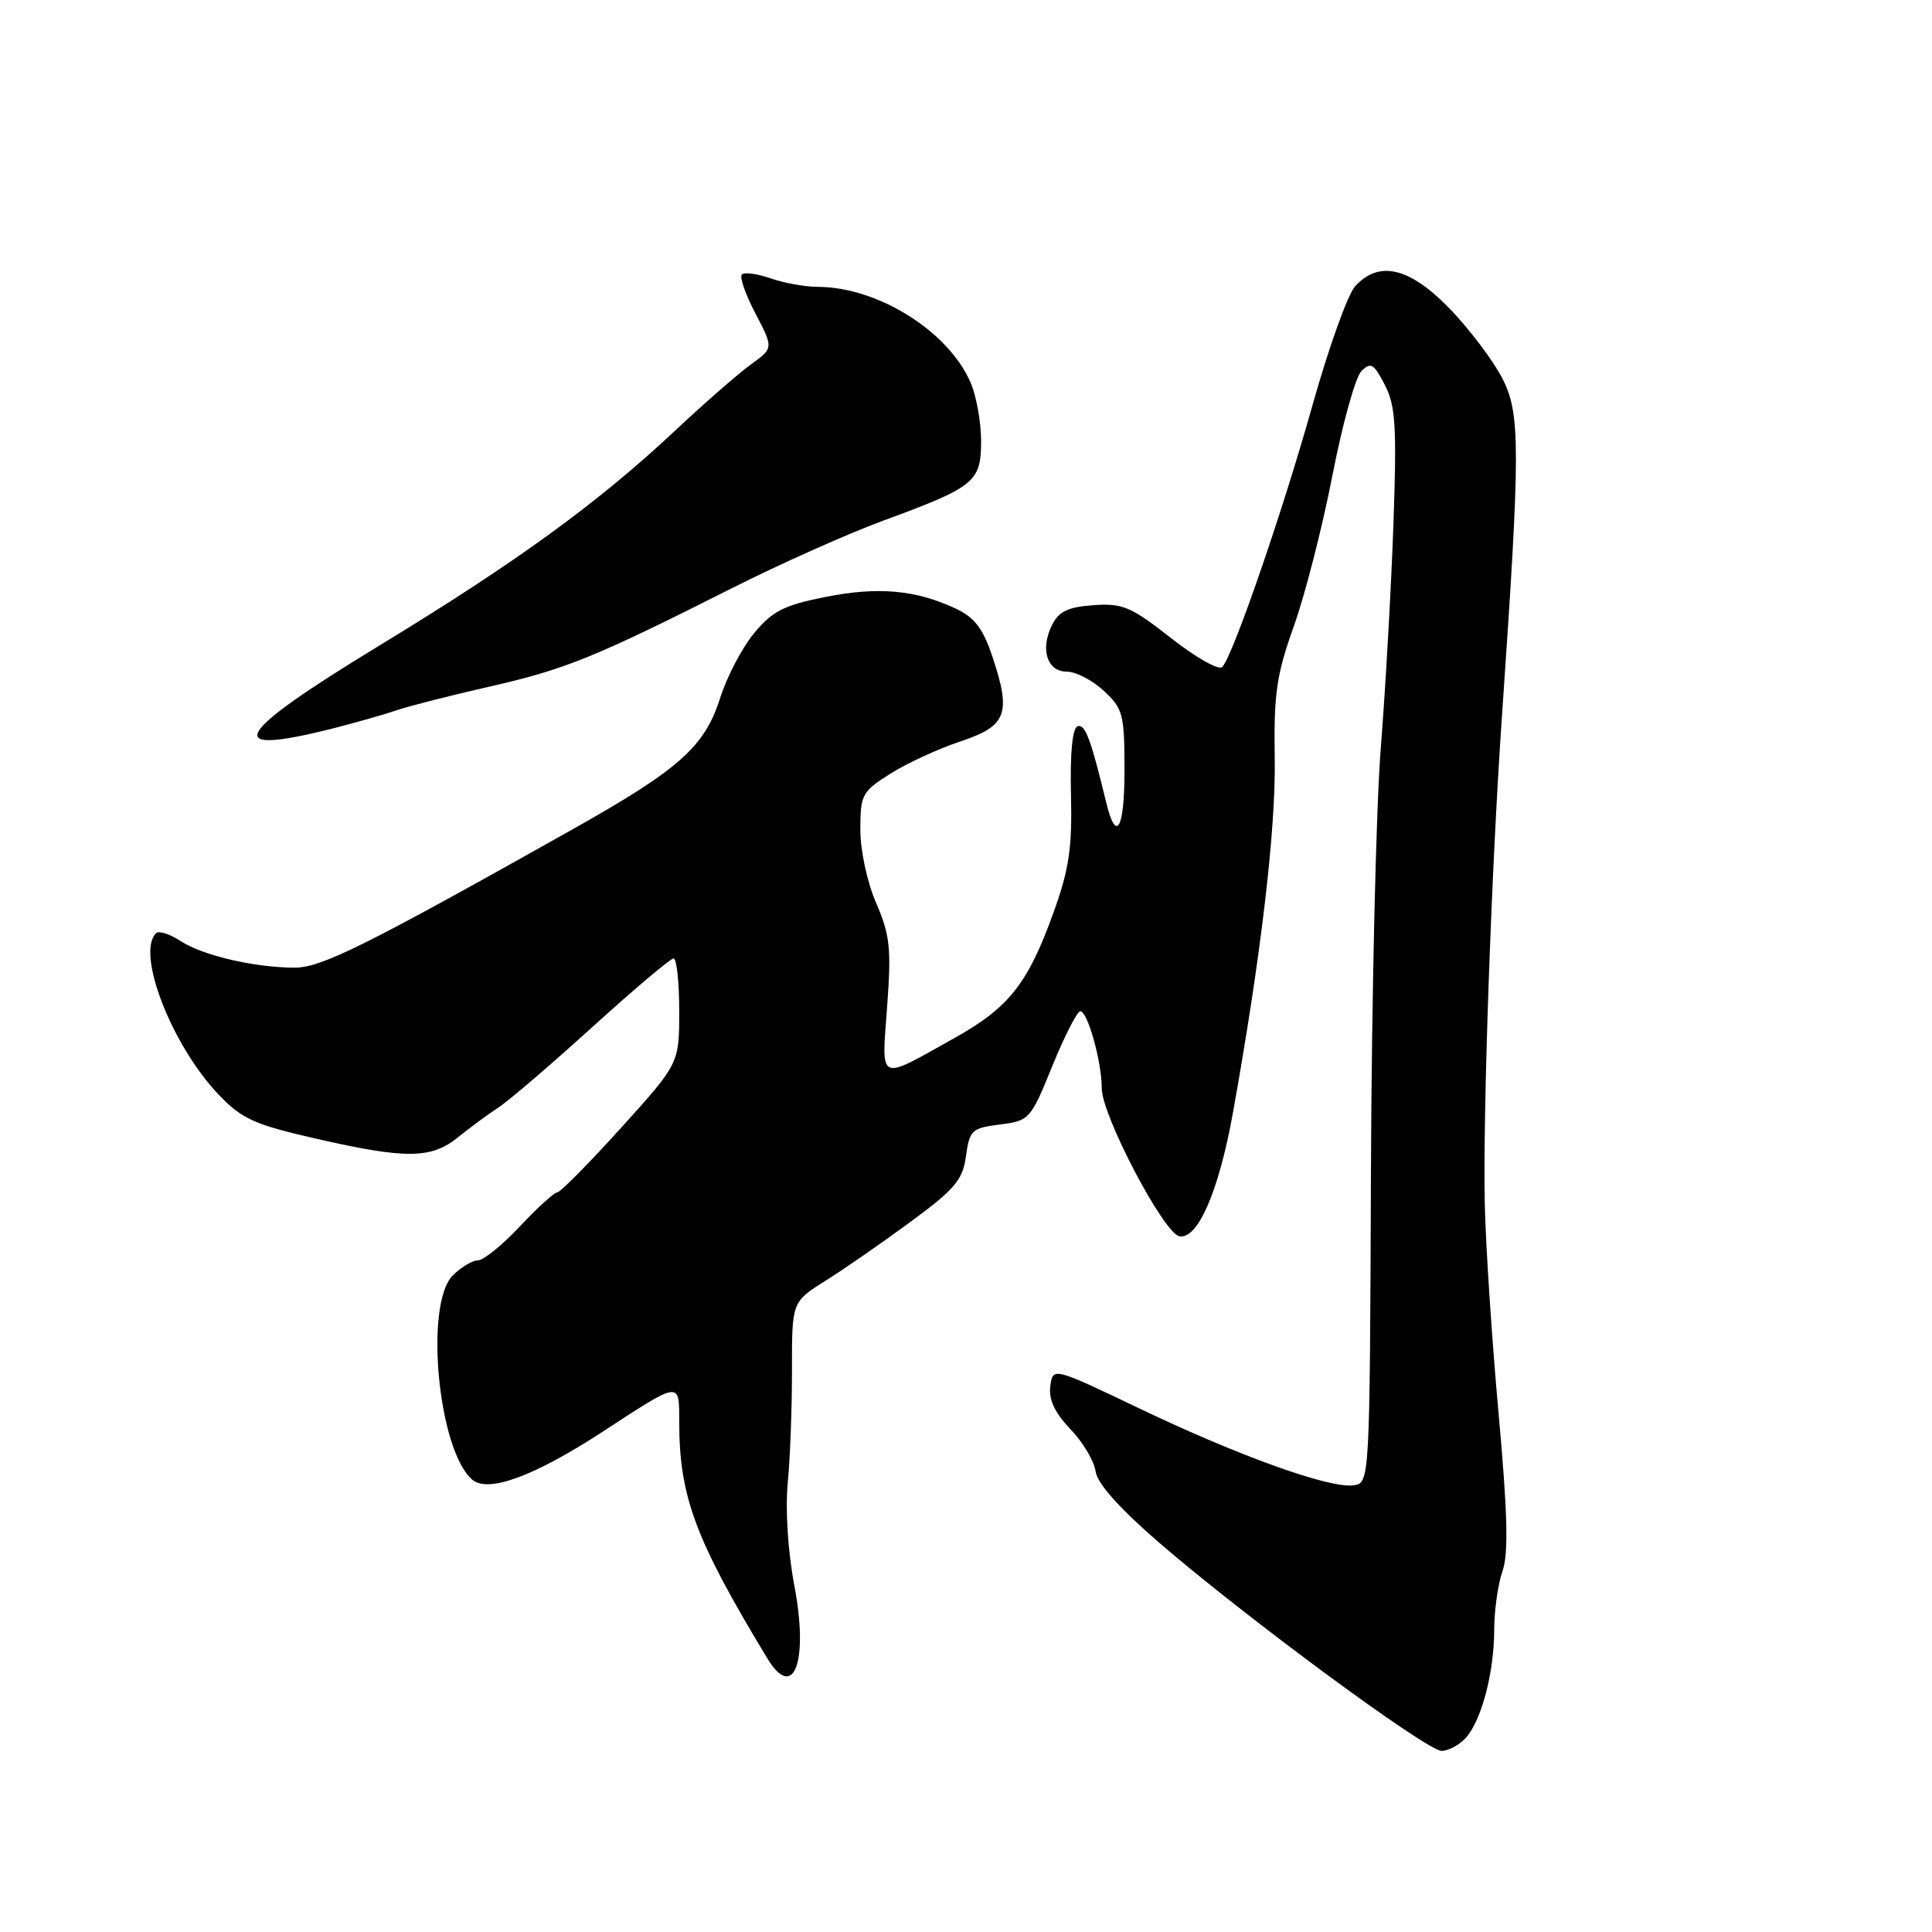 <?xml version="1.0" encoding="UTF-8" standalone="no"?>
<!DOCTYPE svg PUBLIC "-//W3C//DTD SVG 1.1//EN" "http://www.w3.org/Graphics/SVG/1.1/DTD/svg11.dtd" >
<svg xmlns="http://www.w3.org/2000/svg" xmlns:xlink="http://www.w3.org/1999/xlink" version="1.1" viewBox="0 0 256 256">
 <g >
 <path fill="currentColor"
d=" M 194.25 230.25 C 196.33 227.91 197.99 221.55 197.99 215.90 C 198.00 213.37 198.49 209.89 199.09 208.18 C 199.90 205.84 199.77 200.57 198.57 187.28 C 197.68 177.50 196.86 165.00 196.74 159.50 C 196.48 147.48 197.62 115.00 199.01 95.00 C 201.47 59.44 201.48 54.87 199.09 50.18 C 197.89 47.83 194.76 43.67 192.14 40.95 C 186.80 35.42 182.72 34.44 179.55 37.95 C 178.58 39.02 176.04 46.11 173.91 53.70 C 169.94 67.85 163.40 86.81 161.96 88.38 C 161.51 88.86 158.47 87.14 155.18 84.56 C 149.86 80.38 148.75 79.91 144.88 80.19 C 141.51 80.43 140.29 81.02 139.39 82.83 C 137.80 86.05 138.75 89.00 141.38 89.00 C 142.56 89.00 144.75 90.14 146.26 91.54 C 148.81 93.90 149.00 94.64 149.00 102.10 C 149.00 109.93 147.89 111.81 146.56 106.26 C 144.55 97.94 143.78 95.91 142.80 96.23 C 142.10 96.47 141.78 99.71 141.91 105.26 C 142.08 112.38 141.67 115.18 139.57 120.98 C 136.20 130.33 133.69 133.51 126.50 137.53 C 116.21 143.28 116.81 143.56 117.55 133.37 C 118.12 125.66 117.92 123.87 116.10 119.67 C 114.91 116.93 114.00 112.71 114.00 109.93 C 114.00 105.30 114.22 104.89 117.99 102.51 C 120.18 101.13 124.34 99.21 127.24 98.25 C 133.40 96.20 134.02 94.59 131.52 87.07 C 130.28 83.32 129.15 81.83 126.70 80.67 C 121.37 78.16 116.39 77.71 109.41 79.09 C 103.86 80.20 102.35 80.96 99.91 83.92 C 98.32 85.85 96.30 89.70 95.43 92.47 C 93.38 98.95 90.03 101.93 75.87 109.89 C 48.50 125.28 42.58 128.23 39.04 128.22 C 33.73 128.21 26.82 126.60 23.92 124.69 C 22.50 123.76 21.04 123.29 20.67 123.66 C 18.01 126.33 22.76 138.54 29.00 145.07 C 32.04 148.26 33.73 149.02 41.83 150.87 C 53.79 153.60 57.14 153.57 60.67 150.71 C 62.23 149.45 64.62 147.68 66.00 146.78 C 67.38 145.89 73.00 141.07 78.50 136.08 C 84.00 131.09 88.84 127.00 89.25 127.00 C 89.66 127.00 90.00 130.13 90.00 133.96 C 90.00 140.92 90.00 140.92 82.28 149.46 C 78.03 154.16 74.23 158.00 73.83 158.00 C 73.44 158.00 71.21 160.03 68.89 162.50 C 66.57 164.97 64.07 167.00 63.34 167.00 C 62.60 167.00 61.10 167.90 60.00 169.00 C 56.19 172.81 58.07 192.32 62.61 196.09 C 64.73 197.85 70.86 195.58 79.93 189.66 C 90.21 182.95 90.00 182.97 90.00 188.34 C 90.00 198.29 92.10 203.93 101.68 219.75 C 105.19 225.54 107.17 220.16 105.25 210.06 C 104.40 205.60 104.05 200.04 104.38 196.50 C 104.70 193.20 104.95 186.45 104.94 181.50 C 104.93 172.50 104.93 172.50 109.38 169.71 C 111.83 168.18 116.90 164.66 120.66 161.89 C 126.55 157.56 127.57 156.34 128.00 153.18 C 128.47 149.75 128.77 149.47 132.50 149.00 C 136.40 148.51 136.56 148.33 139.44 141.25 C 141.06 137.26 142.73 134.00 143.15 134.00 C 144.12 134.00 145.99 140.69 145.99 144.22 C 146.00 147.80 154.19 163.41 156.27 163.81 C 158.70 164.28 161.50 157.85 163.36 147.50 C 167.06 126.91 169.06 110.00 168.91 100.50 C 168.77 91.94 169.14 89.42 171.43 83.00 C 172.91 78.88 175.21 69.90 176.54 63.06 C 177.87 56.21 179.60 49.97 180.39 49.18 C 181.63 47.94 182.04 48.18 183.49 50.99 C 184.92 53.74 185.09 56.47 184.64 69.36 C 184.35 77.69 183.60 91.03 182.97 99.00 C 182.33 106.97 181.75 132.18 181.66 155.00 C 181.50 196.50 181.50 196.50 179.35 196.81 C 176.20 197.26 164.15 192.93 151.00 186.64 C 139.50 181.14 139.50 181.14 139.17 183.69 C 138.94 185.46 139.77 187.21 141.84 189.37 C 143.49 191.09 144.98 193.60 145.17 194.95 C 145.38 196.55 148.29 199.82 153.50 204.33 C 164.89 214.19 189.04 232.00 191.02 232.00 C 191.94 232.00 193.39 231.21 194.25 230.25 Z  M 44.00 96.55 C 47.02 95.78 50.85 94.70 52.50 94.13 C 54.15 93.57 59.73 92.14 64.91 90.97 C 74.91 88.69 78.81 87.11 97.00 77.93 C 103.33 74.74 112.33 70.72 117.00 69.00 C 129.17 64.53 130.00 63.86 130.00 58.44 C 130.00 55.96 129.38 52.49 128.62 50.72 C 125.70 43.92 116.36 38.05 108.40 38.01 C 106.69 38.01 103.86 37.50 102.10 36.88 C 100.34 36.27 98.63 36.04 98.30 36.37 C 97.97 36.69 98.78 39.02 100.10 41.54 C 102.50 46.12 102.50 46.12 99.50 48.29 C 97.85 49.48 93.35 53.41 89.50 57.02 C 79.18 66.69 68.45 74.48 50.25 85.55 C 30.82 97.37 29.16 100.28 44.00 96.55 Z "/>
</g>
</svg>